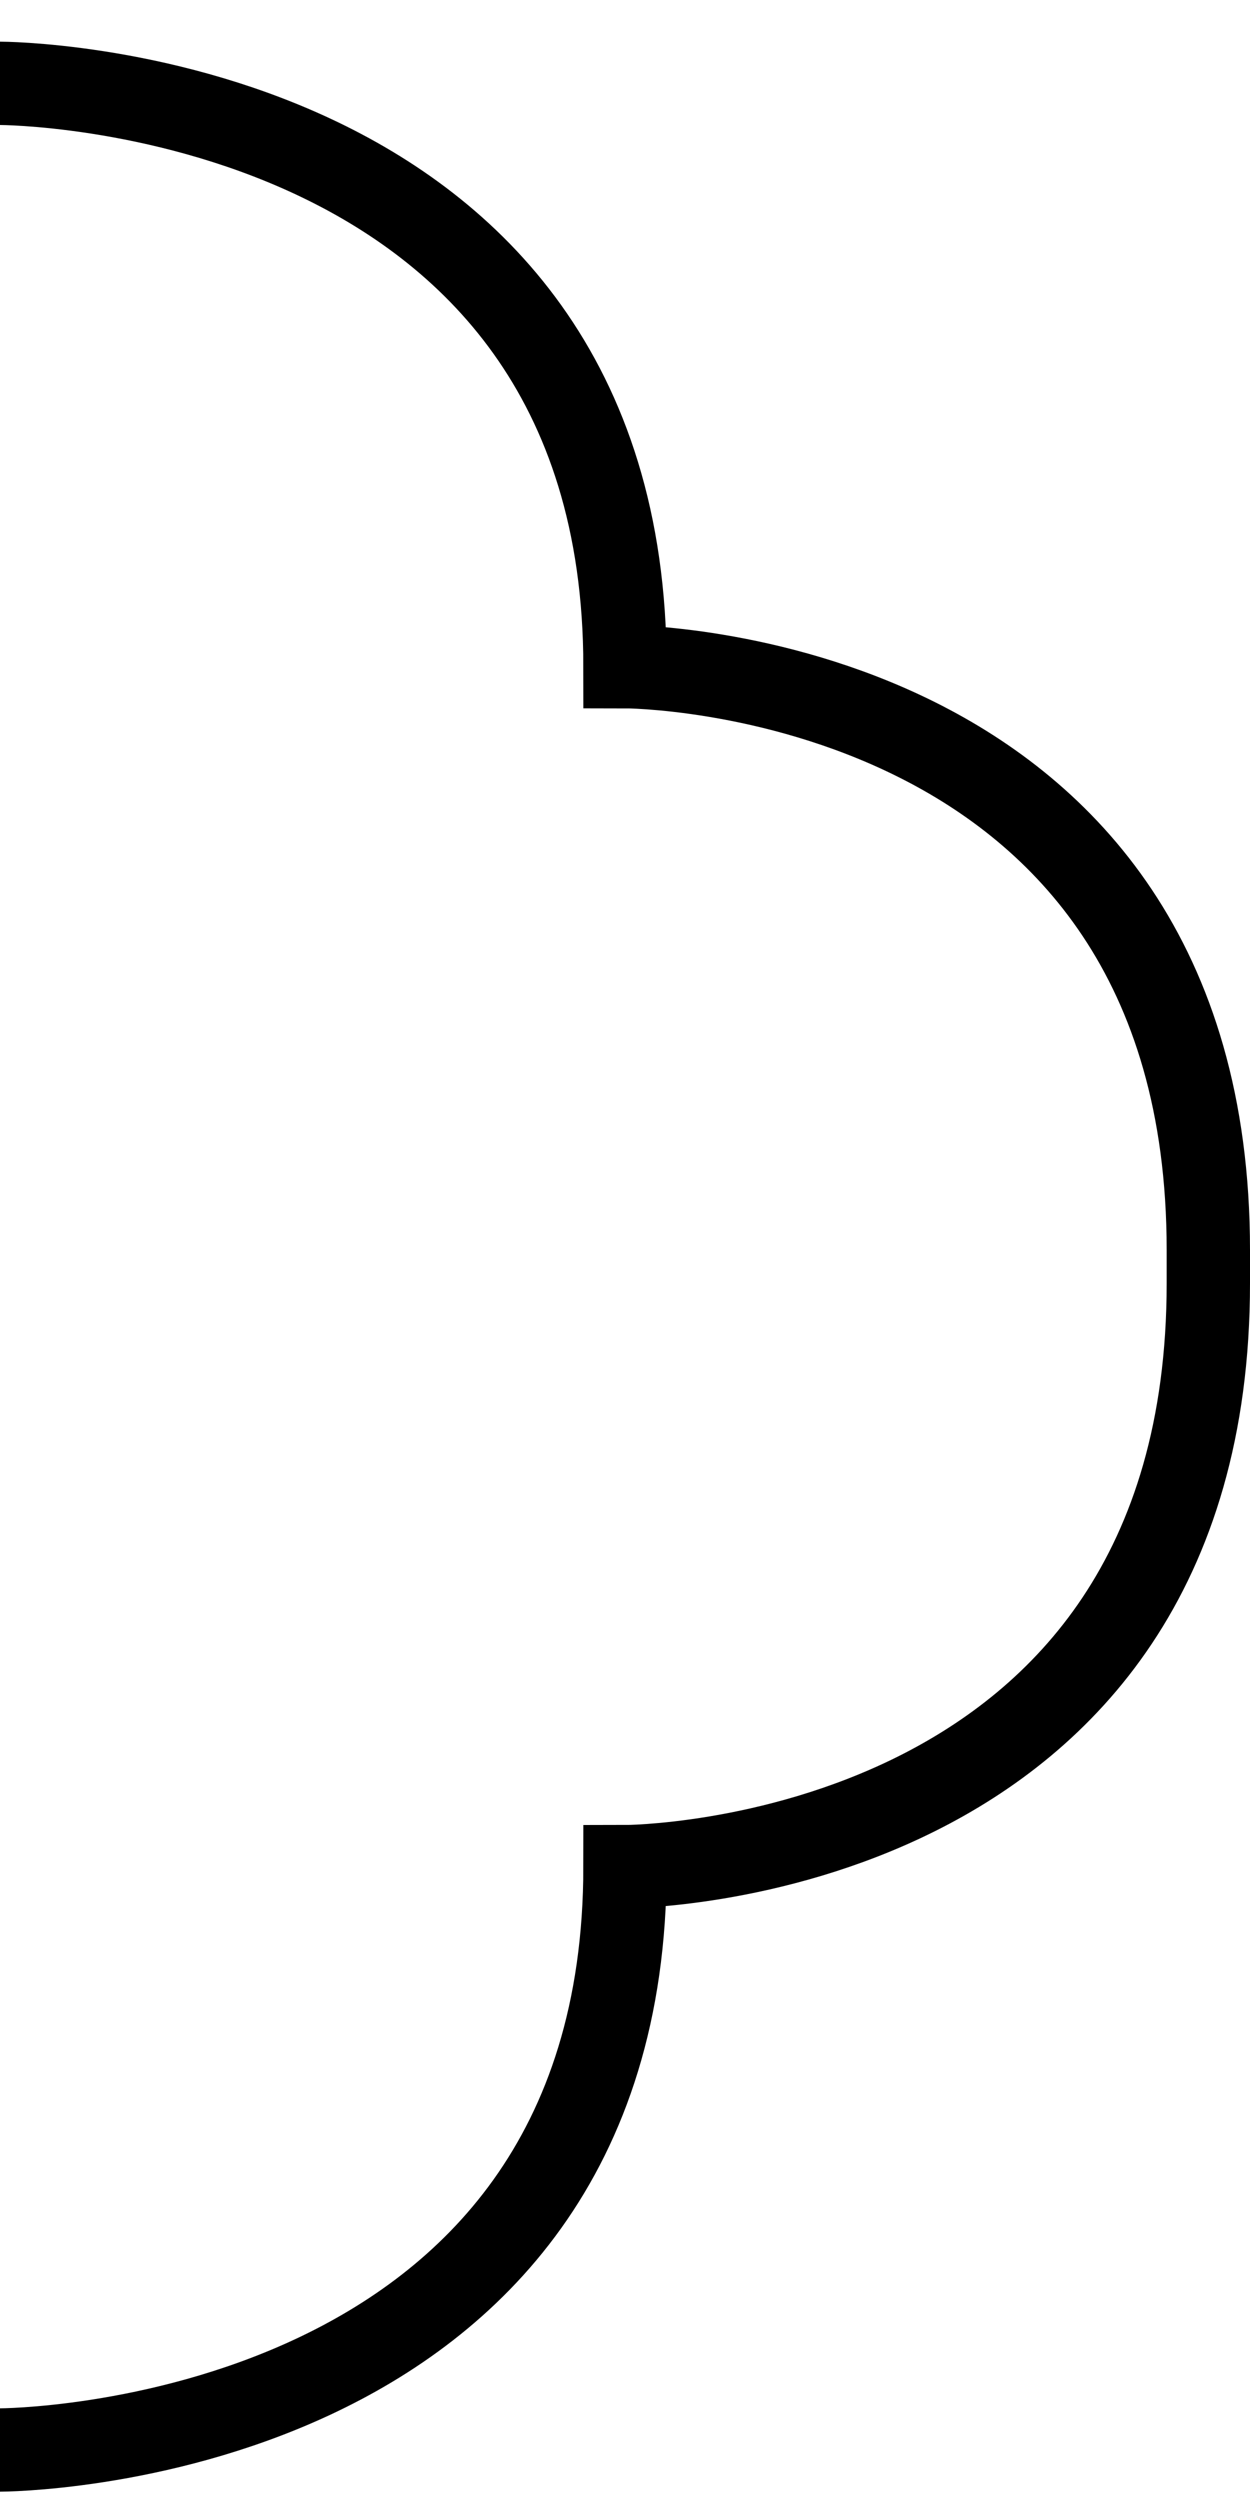 <svg version="1.1" xmlns="http://www.w3.org/2000/svg" xmlns:xlink="http://www.w3.org/1999/xlink" x="0px" y="0px" viewBox="0 0 15 30" enable-background="new 0 0 15 30" xml:space="preserve">
	<path fill-rule="evenodd" clip-rule="evenodd" fill="none" stroke="#000000" stroke-miterlimit="10" d="M0,29.4c0,0,7.5,0,7.5-7c0,0,7,0,7-7c0-0.1,0-0.1,0-0.2c0-0.1,0-0.1,0-0.2c0-7-7-7-7-7c0-7-7.5-7-7.5-7"/>
</svg>